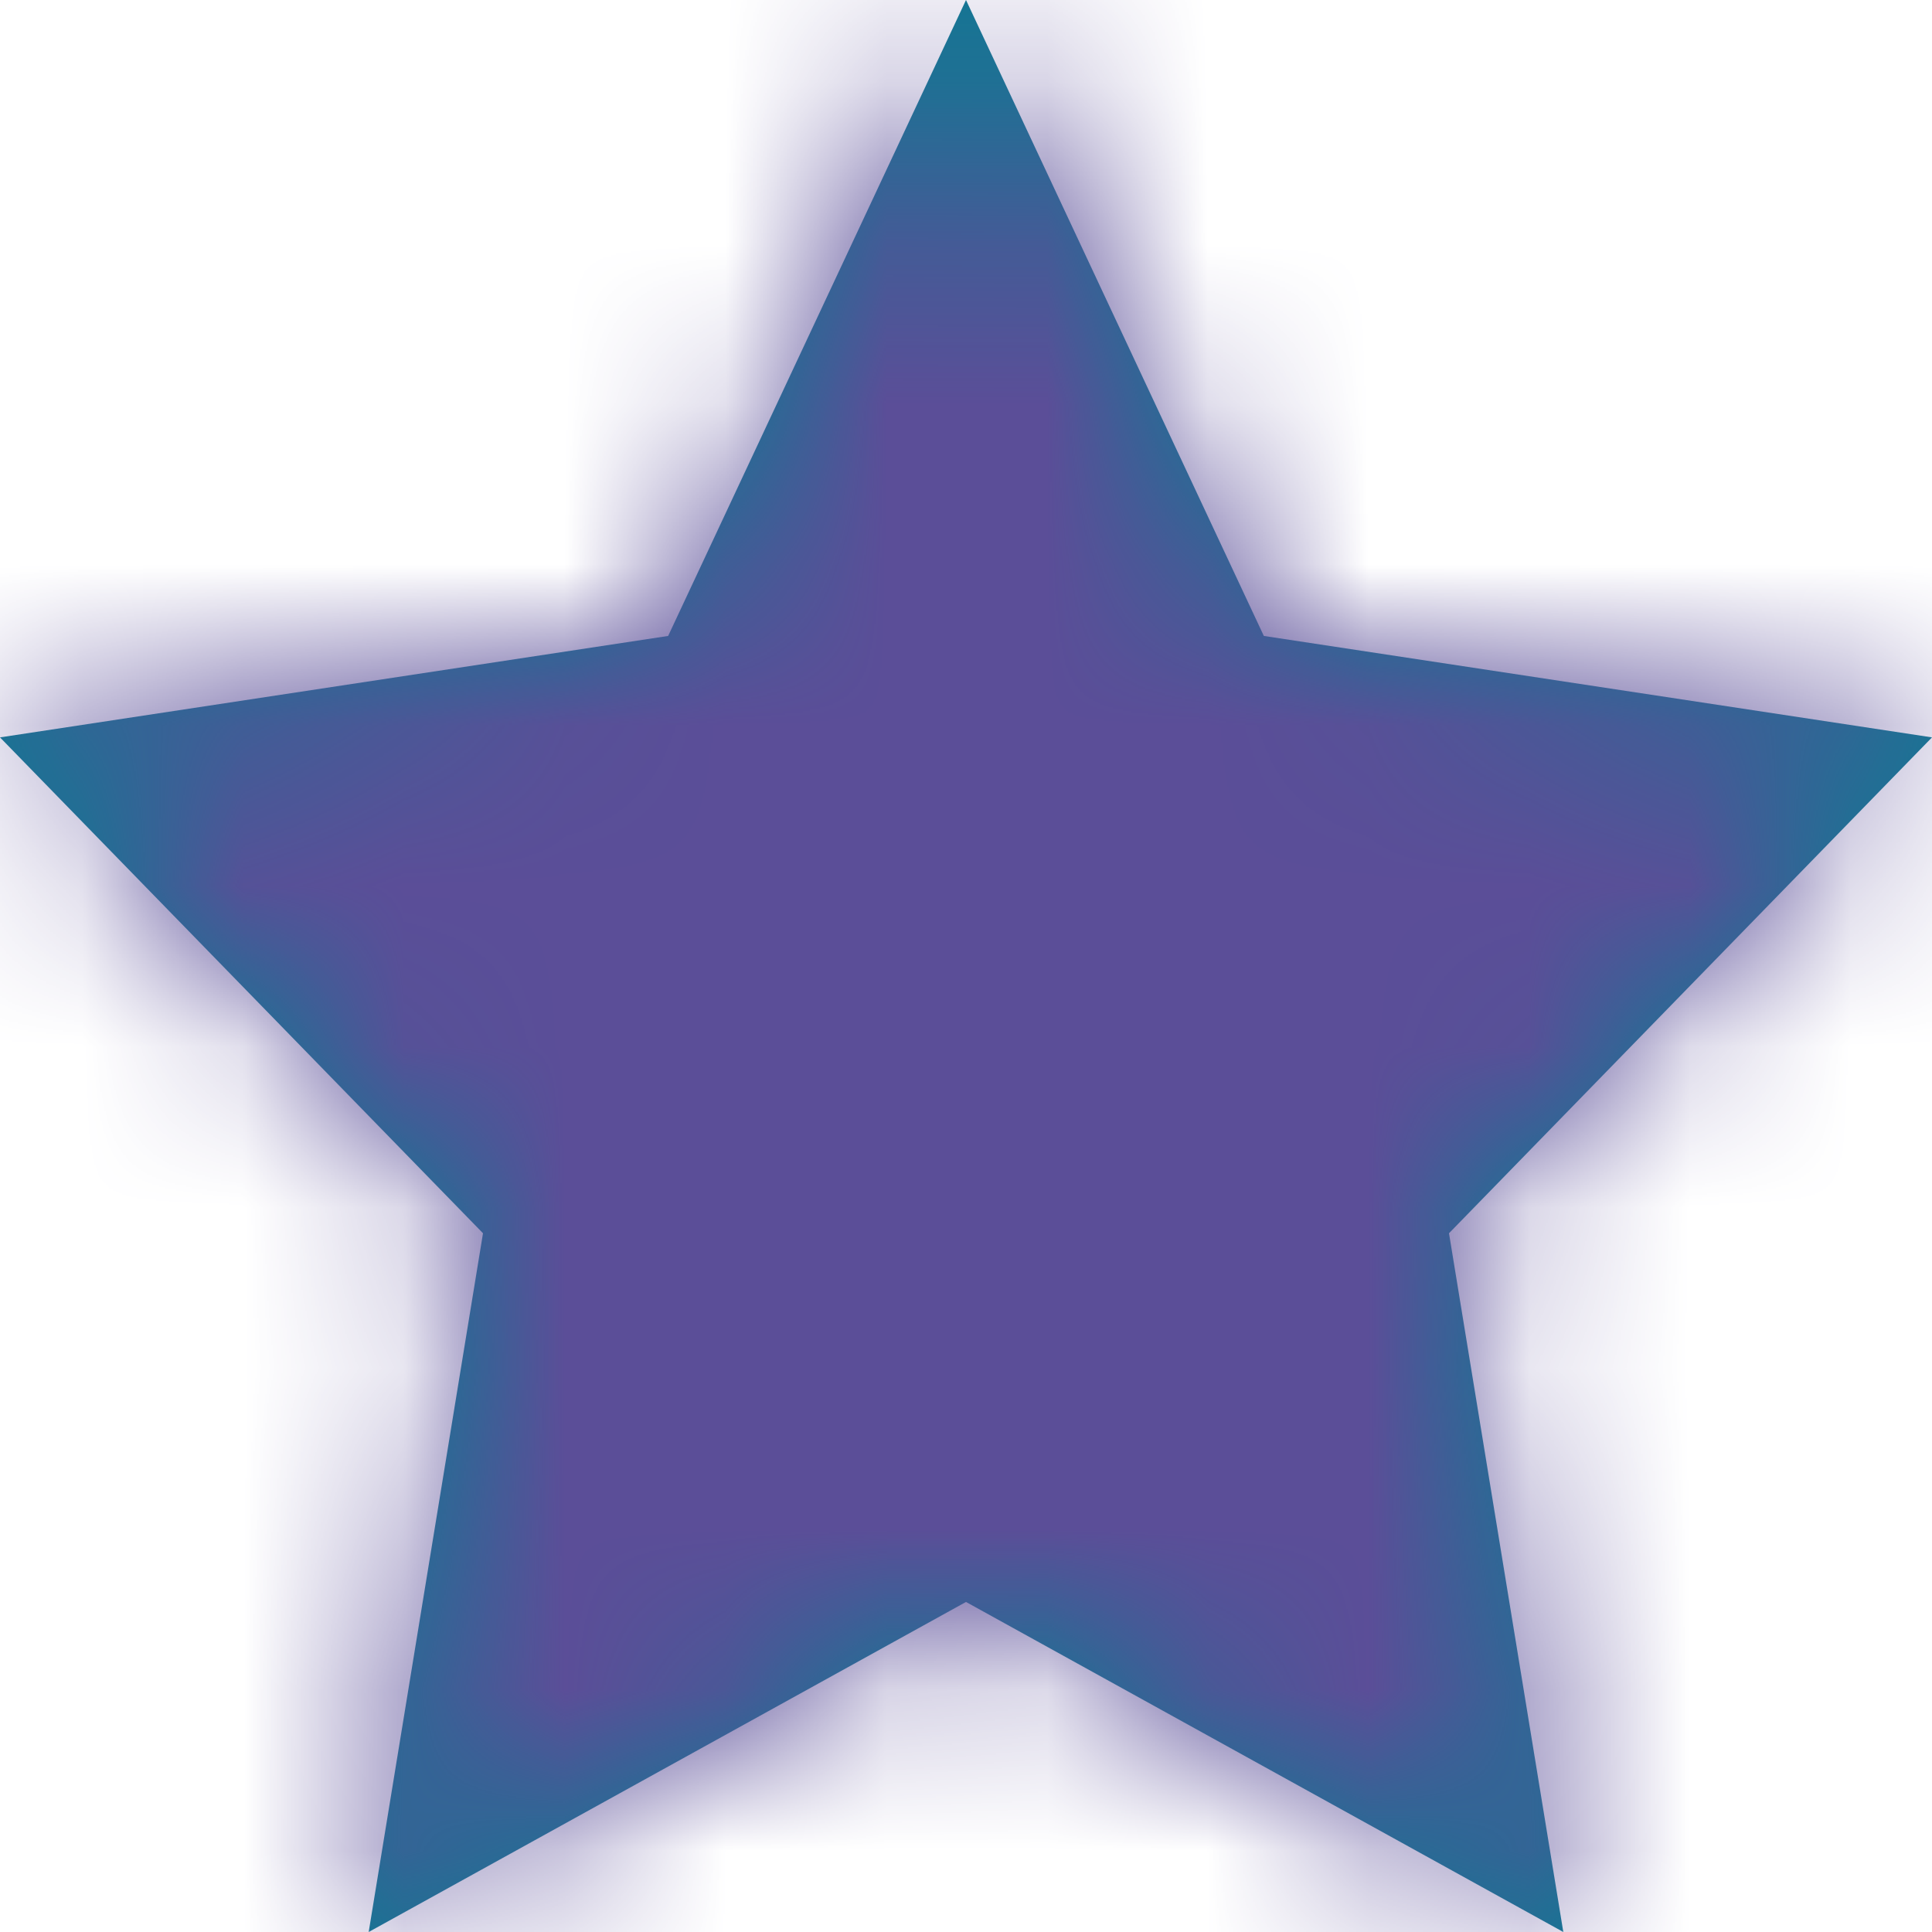 <?xml version="1.0" encoding="UTF-8"?>
<svg width="12px" height="12px" viewBox="0 0 12 12" version="1.1" xmlns="http://www.w3.org/2000/svg" xmlns:xlink="http://www.w3.org/1999/xlink">
    <!-- Generator: sketchtool 55 (78076) - https://sketchapp.com -->
    <title>F0D3BAA5-4DF0-47ED-BCFB-02A45D50FDC8</title>
    <desc>Created with sketchtool.</desc>
    <defs>
        <polygon id="path-1" points="8 11.95 4.29 14 5 9.66 2 6.58 6.15 5.95 8 2 9.85 5.95 14 6.58 11 9.66 11.71 14"></polygon>
    </defs>
    <g id="UI-Recruteur" stroke="none" stroke-width="1" fill="none" fill-rule="evenodd">
        <g id="D_Fiche-candidat_intéressé--L+S+M" transform="translate(-190, -1085)">
            <g id="D/Candidat/Savoire-faire-On" transform="translate(139, 887)">
                <g id="Commerce-ON">
                    <g id="Candidat/level-Copy-3" transform="translate(17, 196)">
                        <g id="étoiles">
                            <g id="Social/View/EmptyStar/16px" transform="translate(32, 0)">
                                <mask id="mask-2" fill="white">
                                    <use xlink:href="#path-1"></use>
                                </mask>
                                <use id="Level:FullStar:16px" fill="#0D7A93" fill-rule="nonzero" xlink:href="#path-1"></use>
                                <g id="Button/Shape" mask="url(#mask-2)" fill="#5B4E98" fill-rule="nonzero">
                                    <g transform="translate(-10, -10)" id="Rectangle">
                                        <rect x="0" y="0" width="36" height="36"></rect>
                                    </g>
                                </g>
                            </g>
                        </g>
                    </g>
                </g>
            </g>
        </g>
    </g>
</svg>